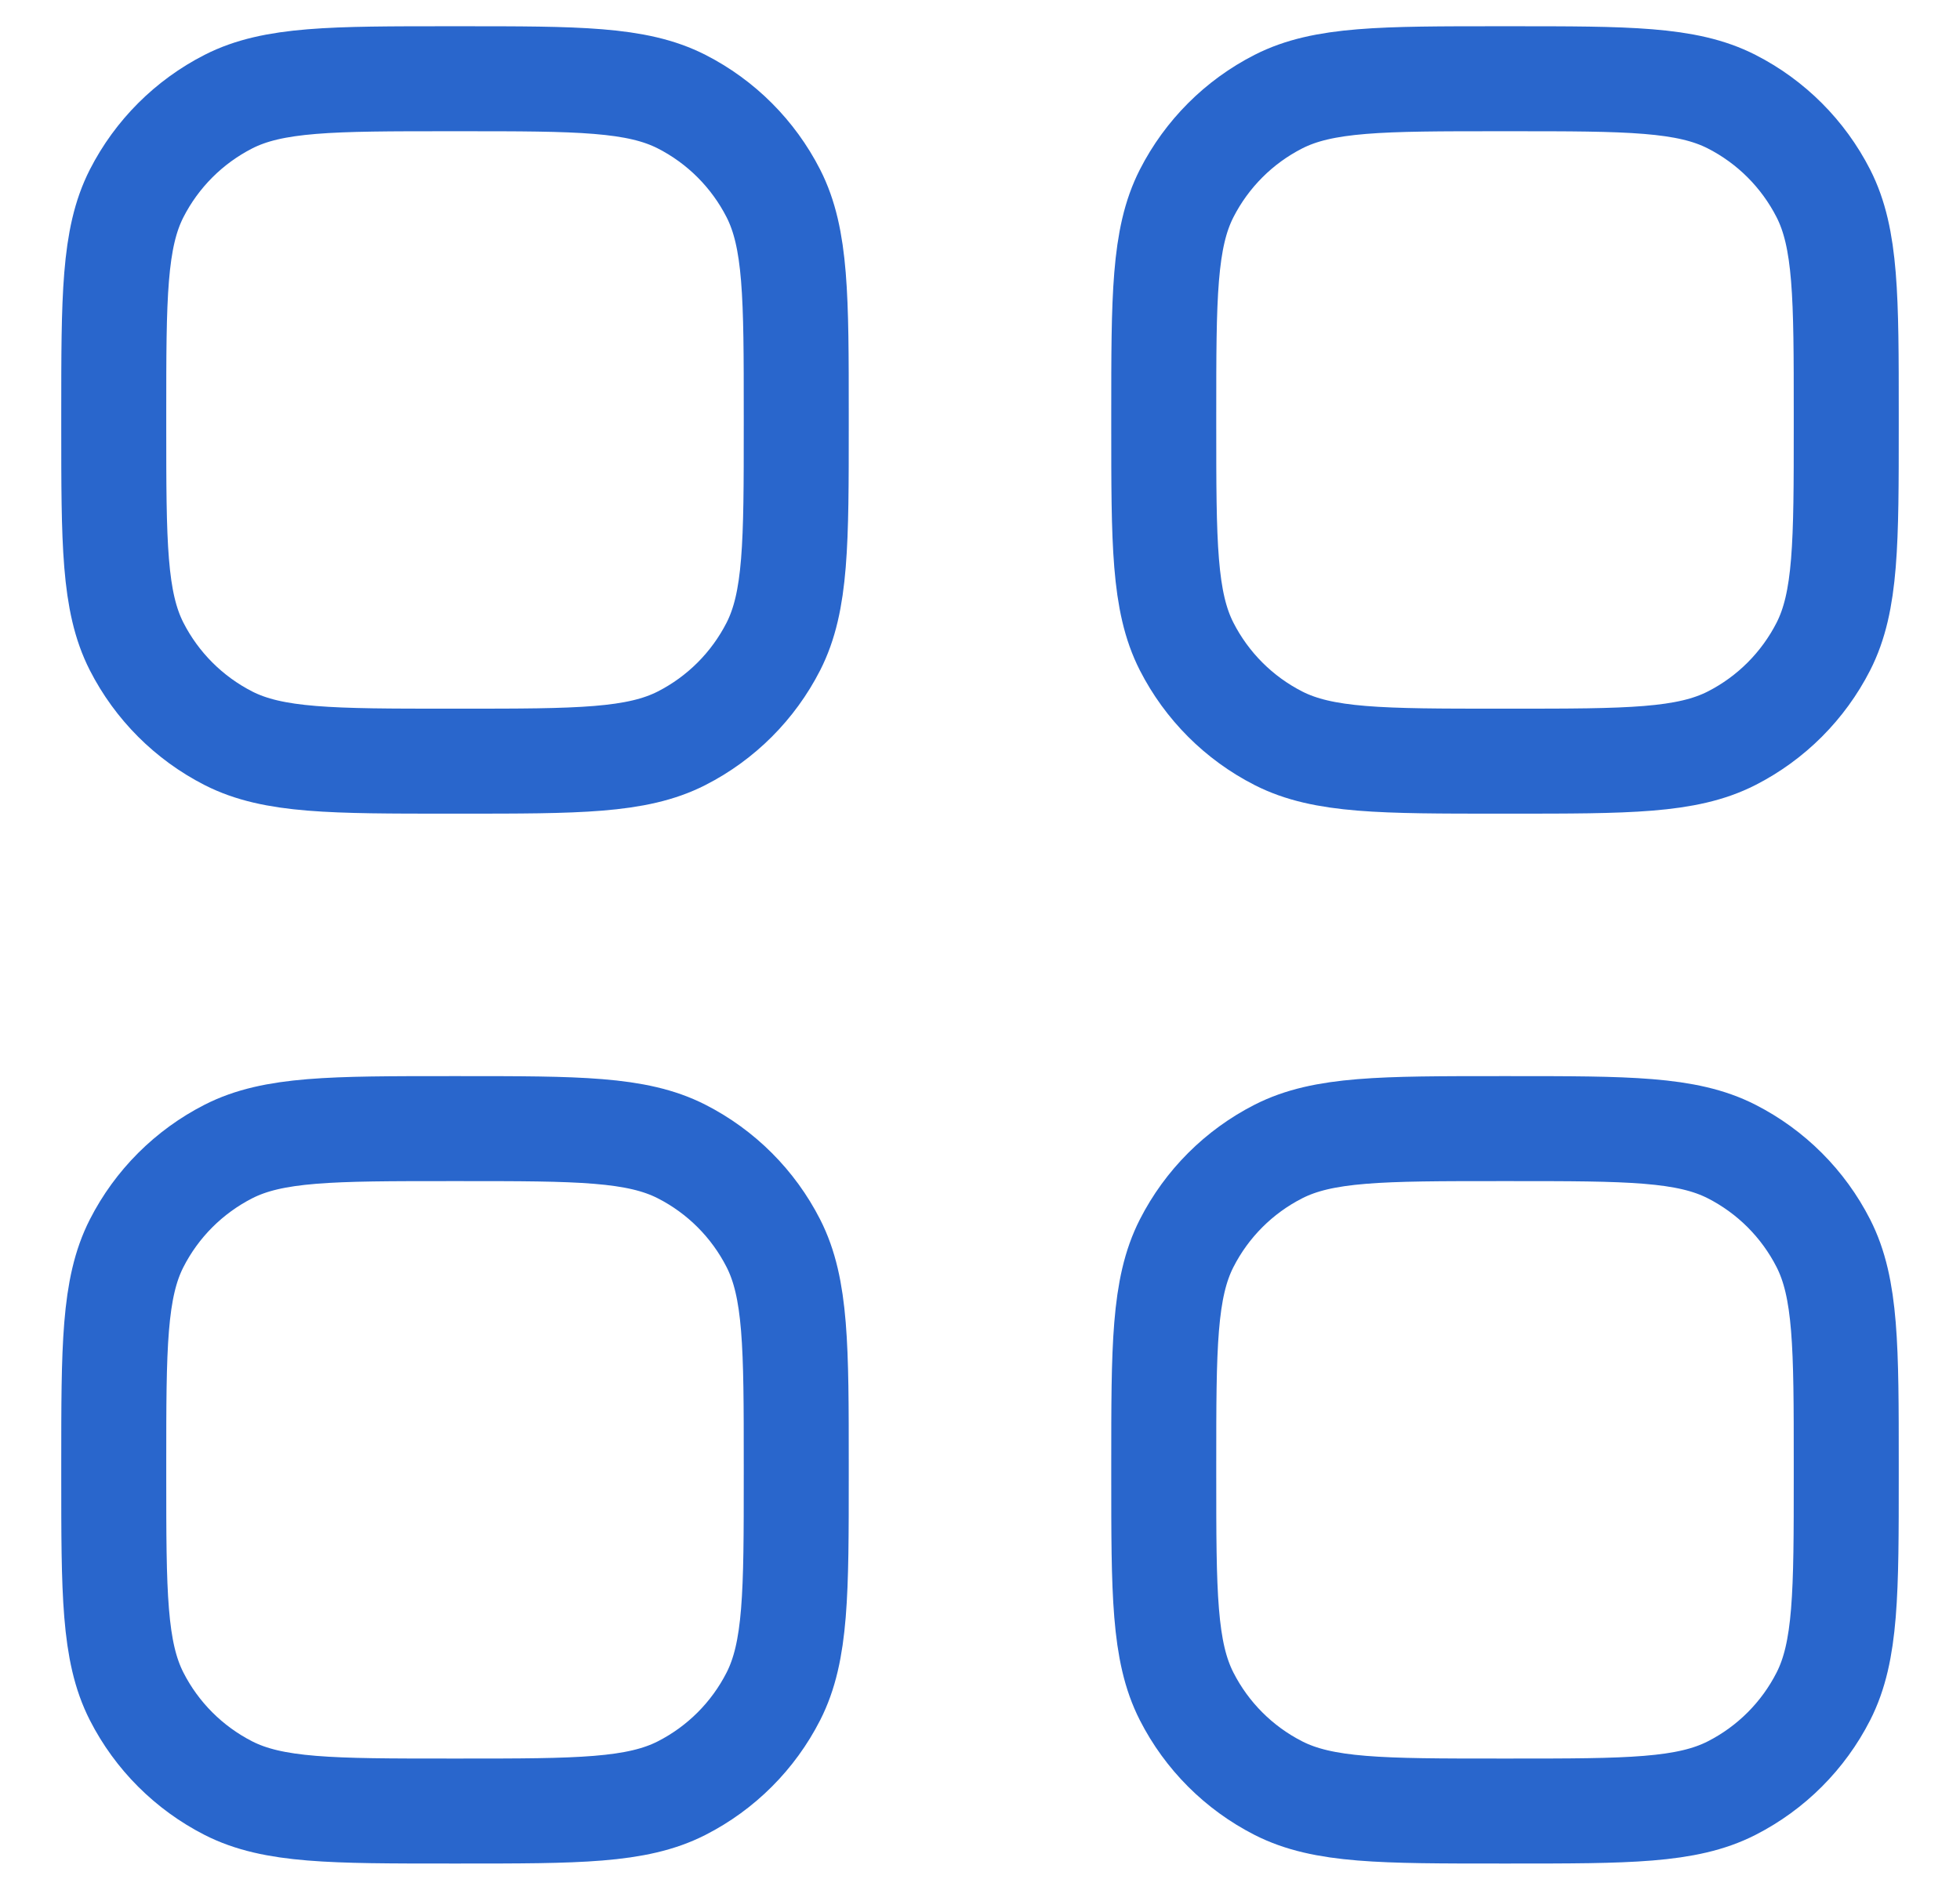 <svg width="28" height="27" viewBox="0 0 28 27" fill="none" xmlns="http://www.w3.org/2000/svg">
<path d="M1.625 5.925C1.625 4.245 1.625 3.405 1.952 2.763C2.24 2.199 2.699 1.74 3.263 1.452C3.905 1.125 4.745 1.125 6.425 1.125H6.575C8.255 1.125 9.095 1.125 9.737 1.452C10.302 1.74 10.76 2.199 11.048 2.763C11.375 3.405 11.375 4.245 11.375 5.925V6.075C11.375 7.755 11.375 8.595 11.048 9.237C10.76 9.801 10.302 10.26 9.737 10.548C9.095 10.875 8.255 10.875 6.575 10.875H6.425C4.745 10.875 3.905 10.875 3.263 10.548C2.699 10.26 2.24 9.801 1.952 9.237C1.625 8.595 1.625 7.755 1.625 6.075V5.925Z" stroke="#2966CC" stroke-width="1.5" stroke-linejoin="round"/>
<path d="M16.625 5.925C16.625 4.245 16.625 3.405 16.952 2.763C17.24 2.199 17.698 1.74 18.263 1.452C18.905 1.125 19.745 1.125 21.425 1.125H21.575C23.255 1.125 24.095 1.125 24.737 1.452C25.302 1.74 25.76 2.199 26.048 2.763C26.375 3.405 26.375 4.245 26.375 5.925V6.075C26.375 7.755 26.375 8.595 26.048 9.237C25.76 9.801 25.302 10.26 24.737 10.548C24.095 10.875 23.255 10.875 21.575 10.875H21.425C19.745 10.875 18.905 10.875 18.263 10.548C17.698 10.26 17.24 9.801 16.952 9.237C16.625 8.595 16.625 7.755 16.625 6.075V5.925Z" stroke="#2966CC" stroke-width="1.5" stroke-linejoin="round"/>
<path d="M1.625 20.925C1.625 19.245 1.625 18.405 1.952 17.763C2.24 17.198 2.699 16.74 3.263 16.452C3.905 16.125 4.745 16.125 6.425 16.125H6.575C8.255 16.125 9.095 16.125 9.737 16.452C10.302 16.74 10.76 17.198 11.048 17.763C11.375 18.405 11.375 19.245 11.375 20.925V21.075C11.375 22.755 11.375 23.595 11.048 24.237C10.76 24.802 10.302 25.26 9.737 25.548C9.095 25.875 8.255 25.875 6.575 25.875H6.425C4.745 25.875 3.905 25.875 3.263 25.548C2.699 25.26 2.24 24.802 1.952 24.237C1.625 23.595 1.625 22.755 1.625 21.075V20.925Z" stroke="#2966CC" stroke-width="1.5" stroke-linejoin="round"/>
<path d="M16.625 20.925C16.625 19.245 16.625 18.405 16.952 17.763C17.24 17.198 17.698 16.74 18.263 16.452C18.905 16.125 19.745 16.125 21.425 16.125H21.575C23.255 16.125 24.095 16.125 24.737 16.452C25.302 16.74 25.76 17.198 26.048 17.763C26.375 18.405 26.375 19.245 26.375 20.925V21.075C26.375 22.755 26.375 23.595 26.048 24.237C25.76 24.802 25.302 25.26 24.737 25.548C24.095 25.875 23.255 25.875 21.575 25.875H21.425C19.745 25.875 18.905 25.875 18.263 25.548C17.698 25.26 17.24 24.802 16.952 24.237C16.625 23.595 16.625 22.755 16.625 21.075V20.925Z" stroke="#2966CC" stroke-width="1.5" stroke-linejoin="round"/>
</svg>
